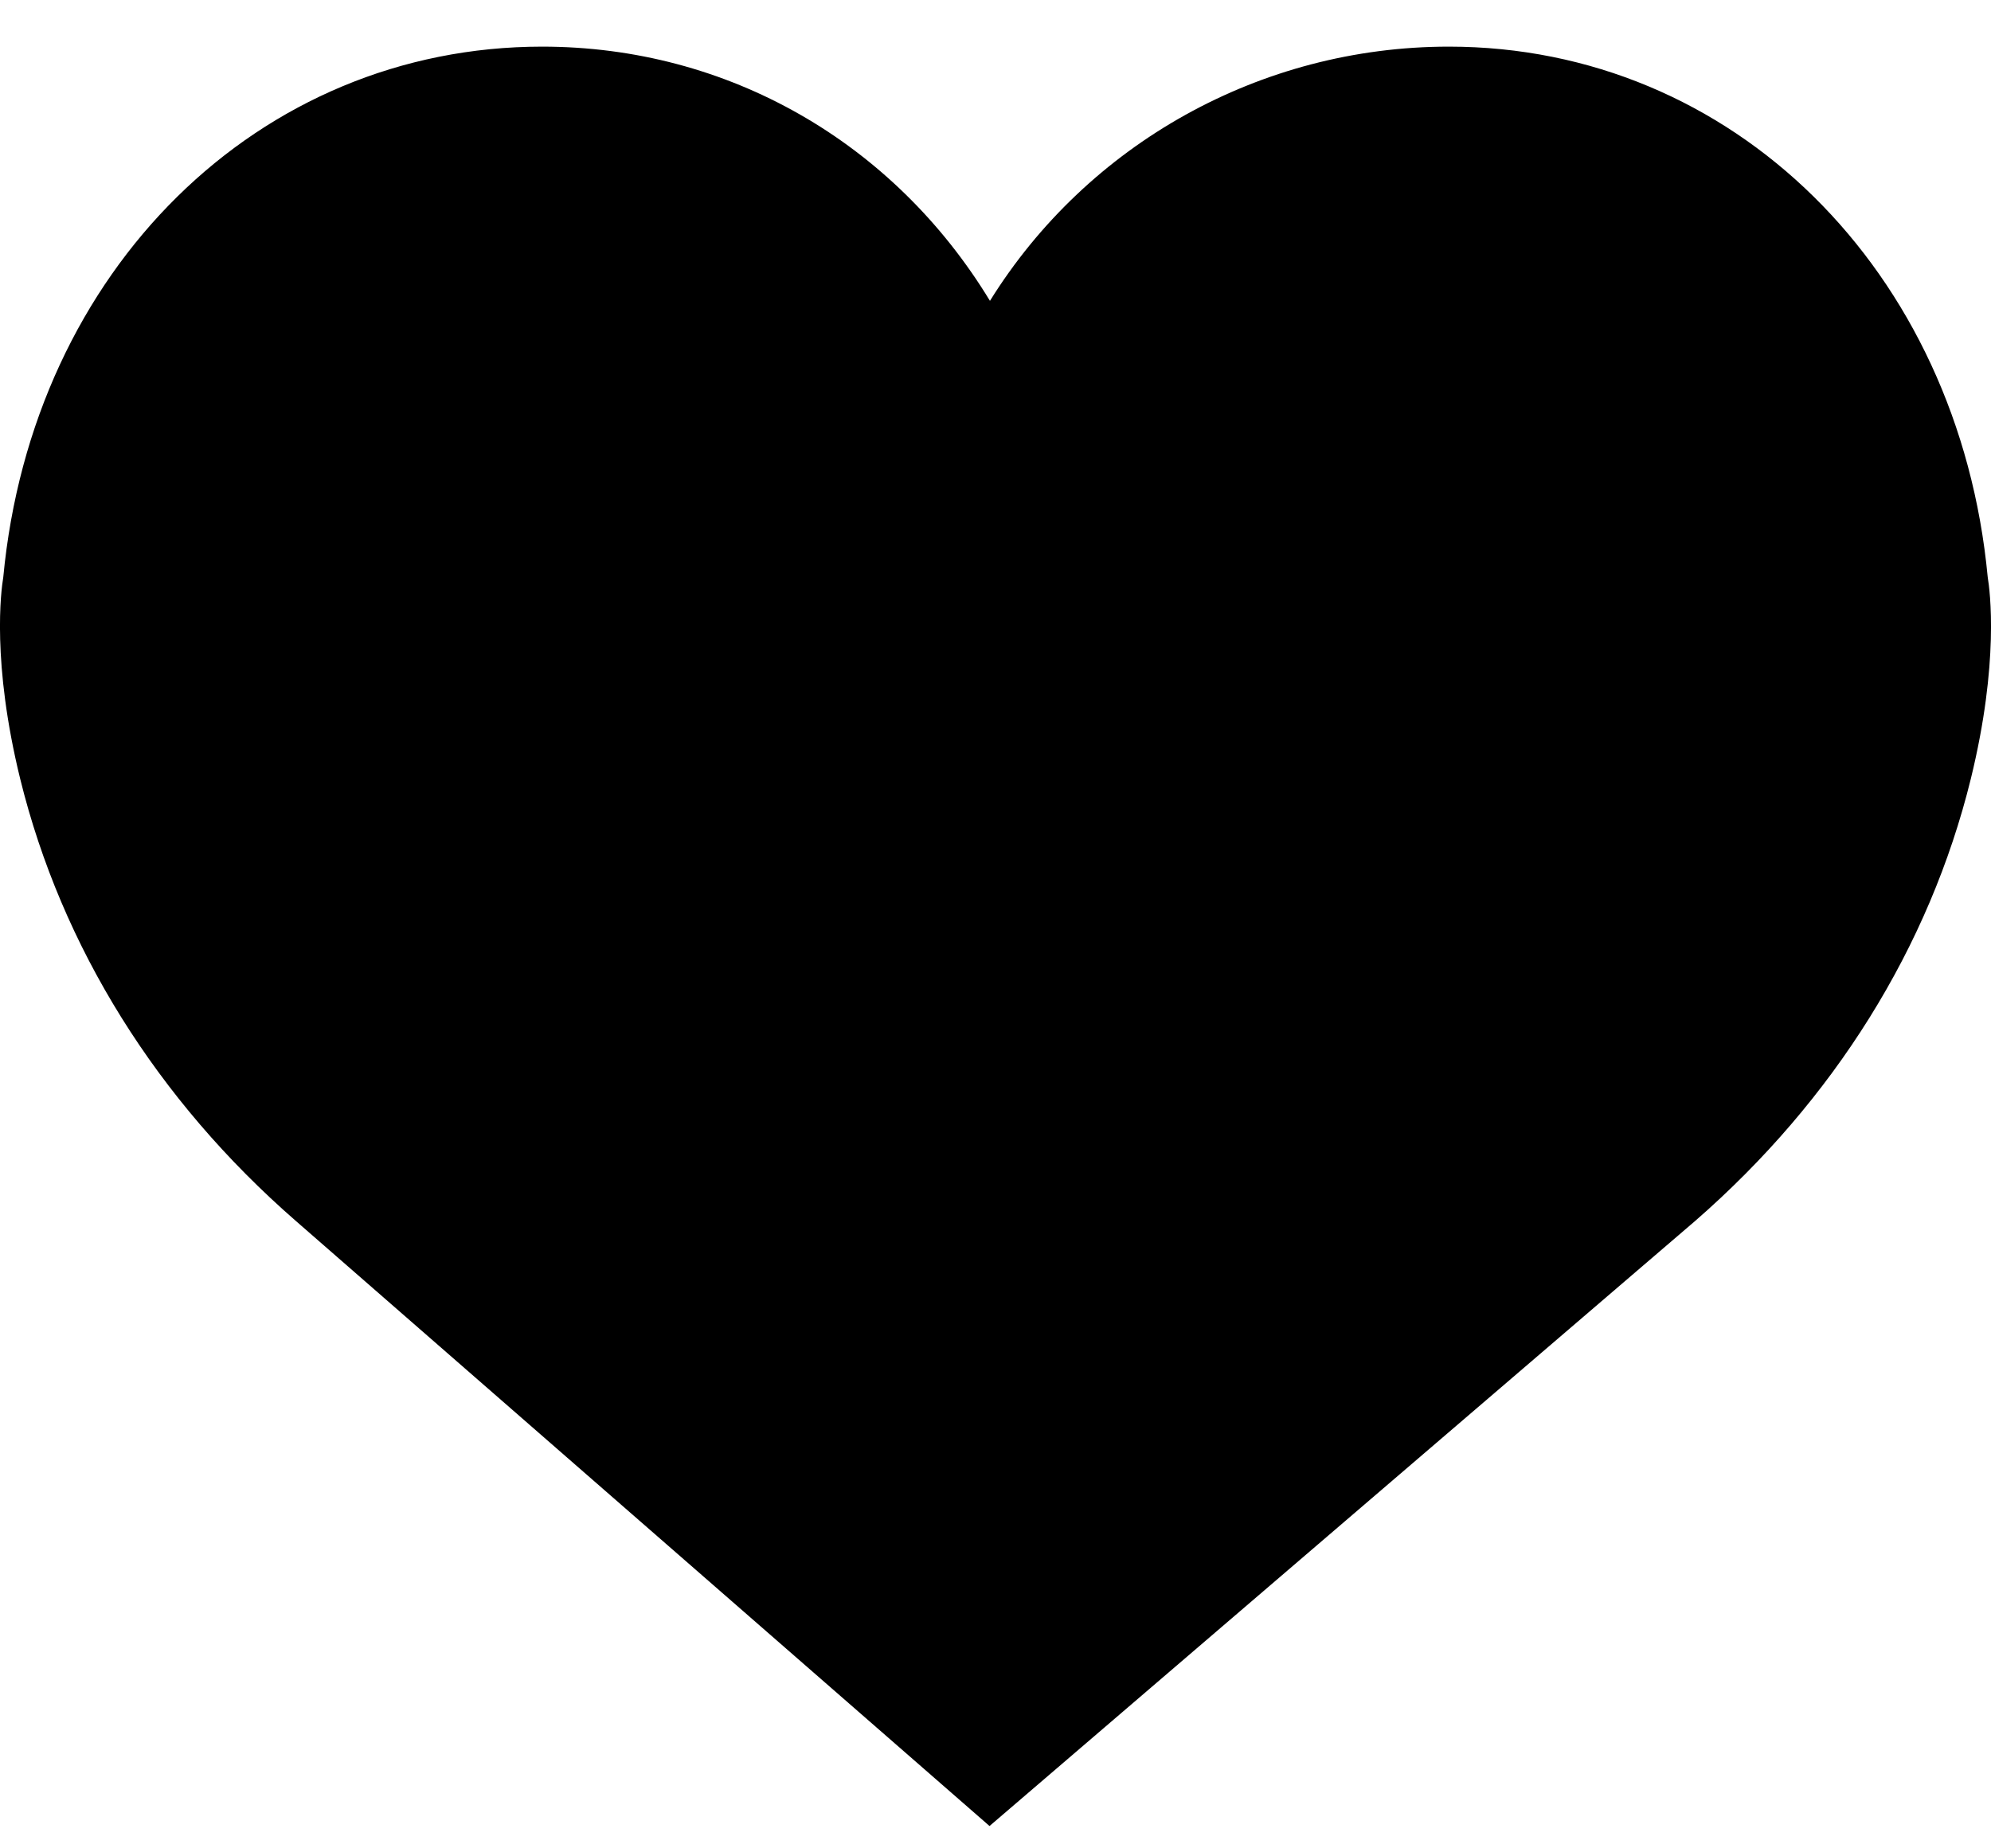 <svg width="14" height="13" viewBox="0 0 14 13" fill="none" xmlns="http://www.w3.org/2000/svg">
<path d="M13.977 4.06C13.773 1.897 12.18 0.328 10.188 0.328C8.861 0.328 7.645 1.015 6.961 2.116C6.284 1.001 5.118 0.328 3.812 0.328C1.82 0.328 0.227 1.897 0.023 4.06C0.007 4.155 -0.059 4.658 0.142 5.478C0.433 6.66 1.103 7.736 2.081 8.588L6.958 12.843L11.919 8.588C12.897 7.736 13.567 6.661 13.858 5.478C14.059 4.658 13.993 4.155 13.977 4.06Z" fill="black"/>
</svg>
